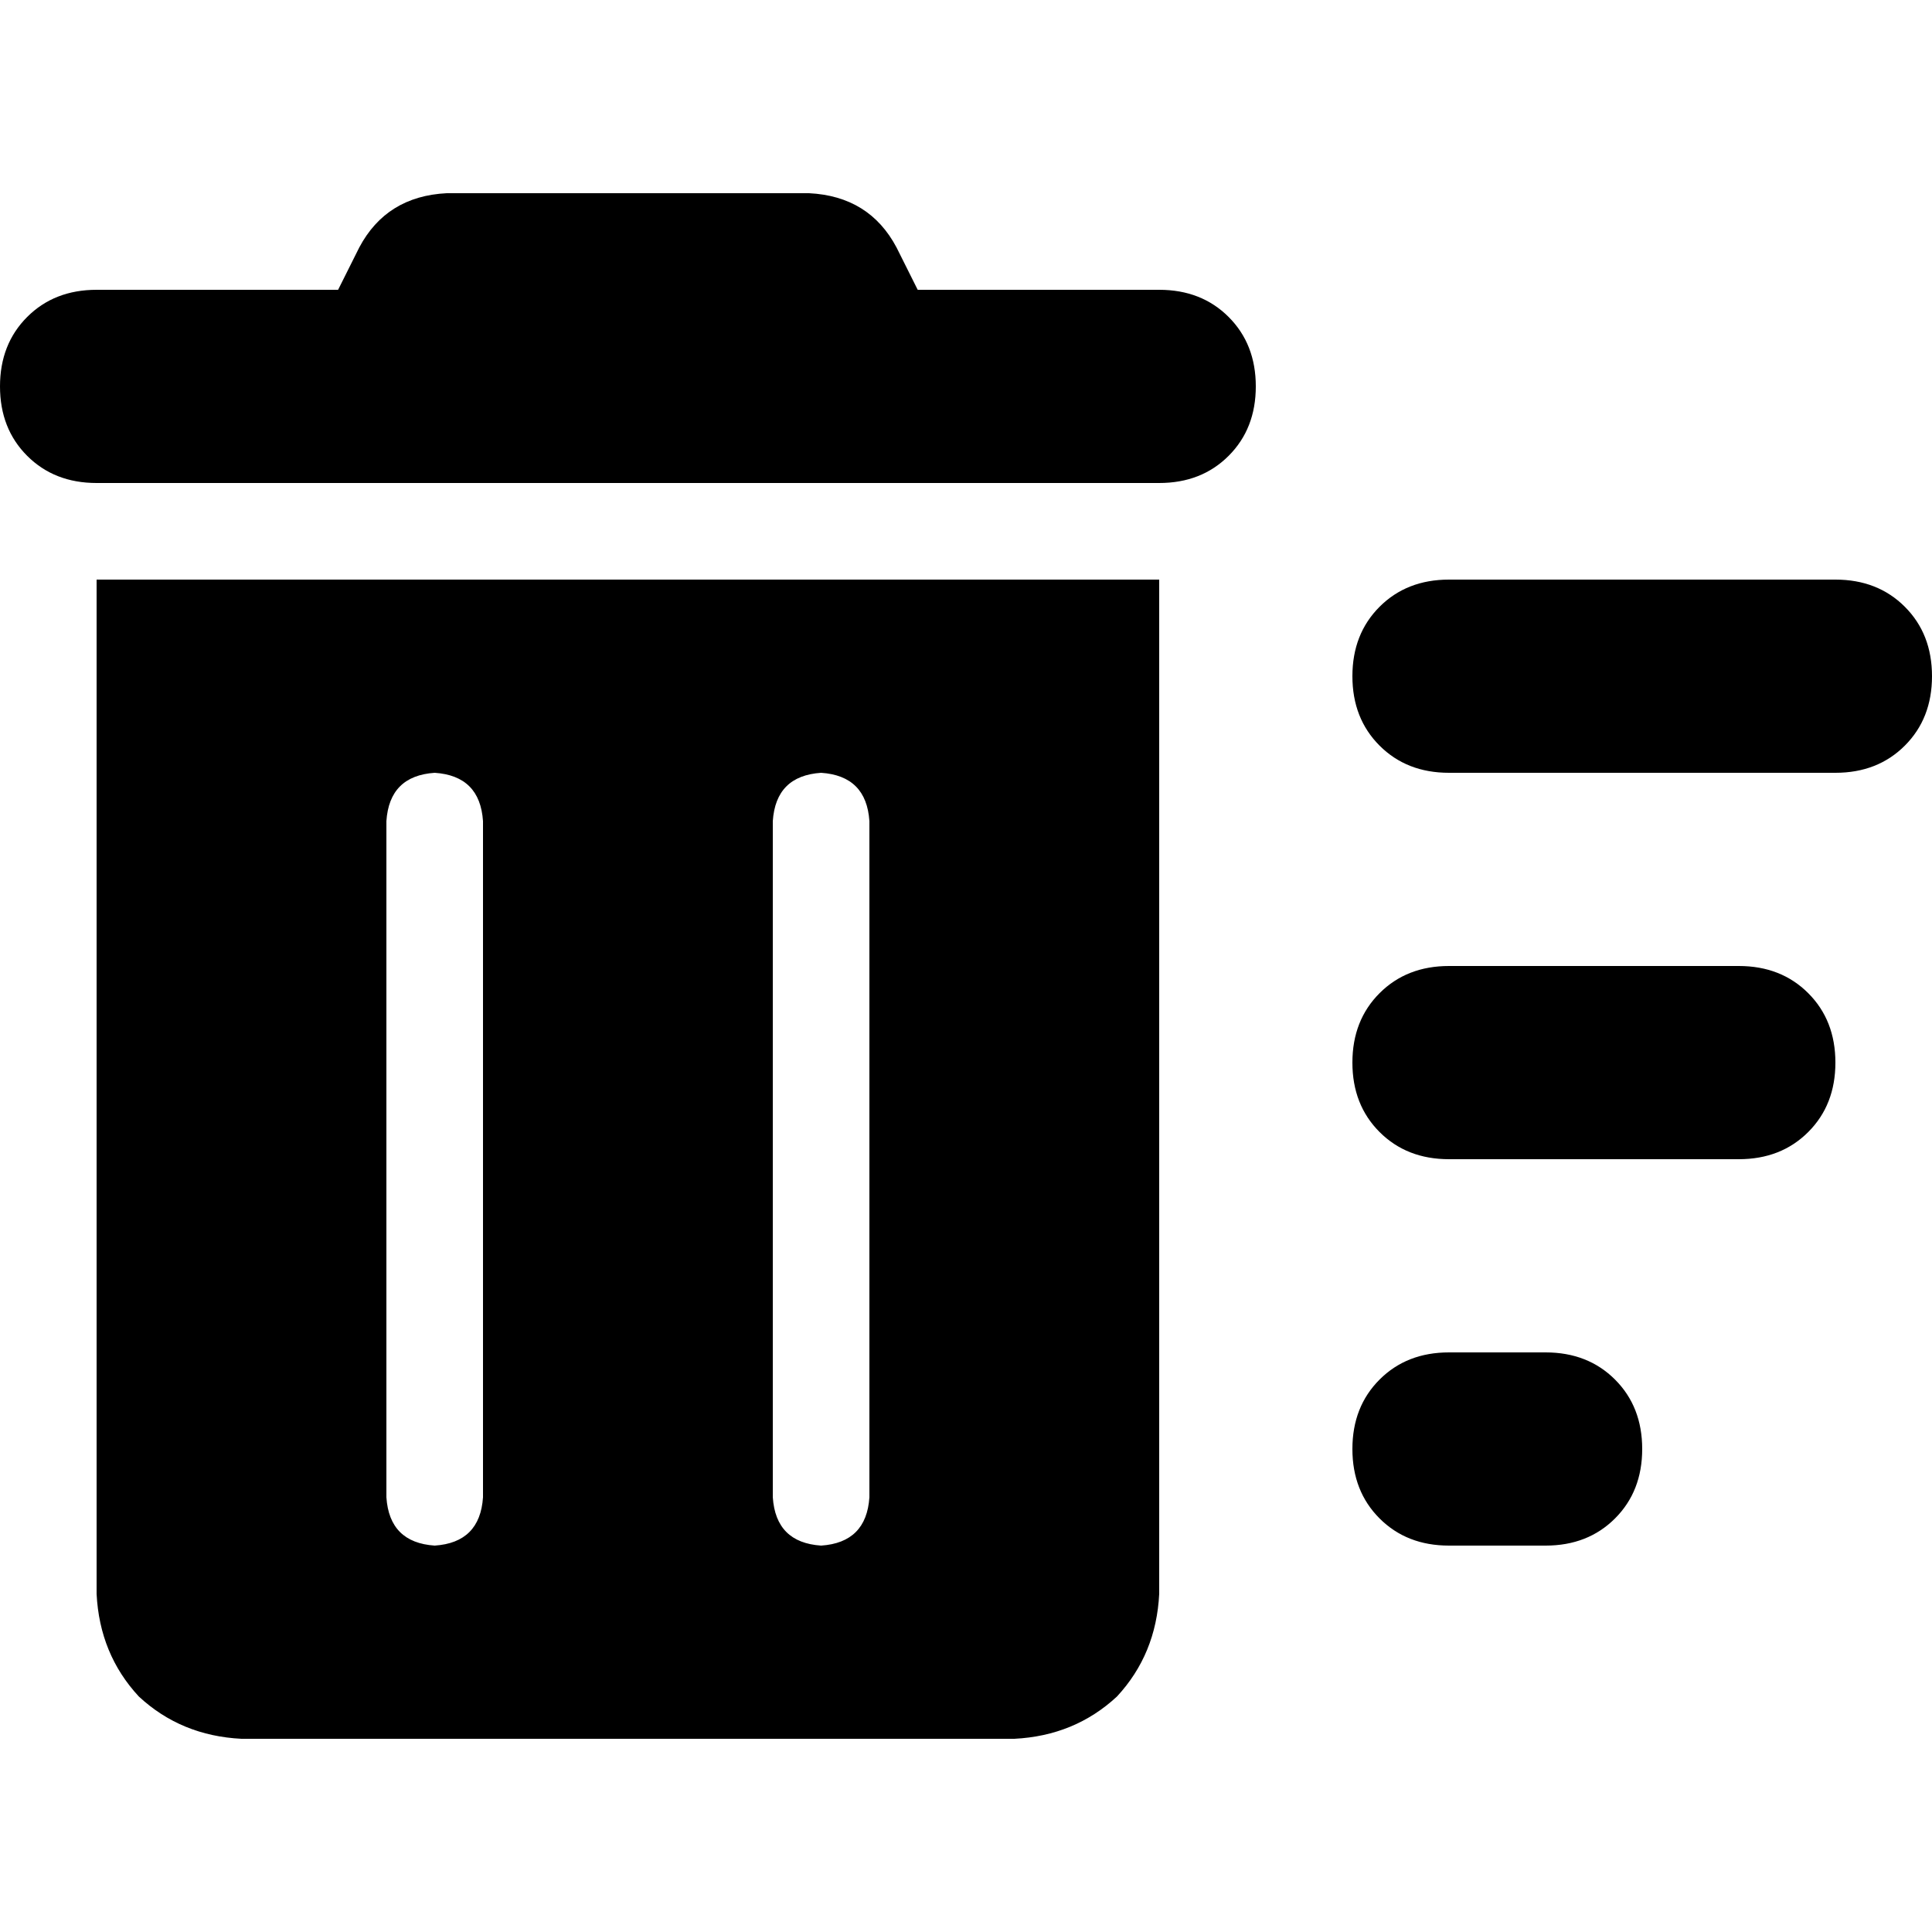 <svg xmlns="http://www.w3.org/2000/svg" viewBox="0 0 512 512">
  <path d="M 118.4 51.2 Q 102.4 52 95.2 65.6 L 89.6 76.8 L 89.6 76.8 L 25.6 76.8 L 25.6 76.8 Q 14.4 76.8 7.2 84 Q 0 91.2 0 102.4 Q 0 113.6 7.2 120.8 Q 14.4 128 25.6 128 L 307.2 128 L 307.2 128 Q 318.4 128 325.6 120.8 Q 332.8 113.6 332.8 102.4 Q 332.8 91.2 325.6 84 Q 318.4 76.8 307.2 76.8 L 243.2 76.8 L 243.2 76.8 L 237.6 65.6 L 237.6 65.6 Q 230.4 52 214.4 51.2 L 118.4 51.2 L 118.4 51.2 Z M 307.2 153.6 L 25.6 153.6 L 307.2 153.6 L 25.6 153.6 L 25.6 422.4 L 25.6 422.4 Q 26.4 438.4 36.8 449.6 Q 48 460 64 460.8 L 268.8 460.8 L 268.8 460.8 Q 284.8 460 296 449.6 Q 306.4 438.4 307.2 422.4 L 307.2 153.6 L 307.2 153.6 Z M 128 217.6 L 128 396.8 L 128 217.6 L 128 396.8 Q 127.2 408.8 115.2 409.6 Q 103.2 408.8 102.4 396.8 L 102.4 217.6 L 102.4 217.6 Q 103.2 205.6 115.2 204.8 Q 127.2 205.6 128 217.6 L 128 217.6 Z M 230.4 217.6 L 230.4 396.8 L 230.4 217.6 L 230.4 396.8 Q 229.6 408.8 217.6 409.6 Q 205.6 408.8 204.8 396.8 L 204.8 217.6 L 204.8 217.6 Q 205.6 205.6 217.6 204.8 Q 229.6 205.6 230.4 217.6 L 230.4 217.6 Z M 384 153.6 Q 372.8 153.6 365.6 160.8 L 365.6 160.8 L 365.6 160.8 Q 358.4 168 358.4 179.2 Q 358.4 190.4 365.6 197.6 Q 372.8 204.8 384 204.8 L 486.4 204.8 L 486.4 204.8 Q 497.6 204.8 504.8 197.6 Q 512 190.4 512 179.2 Q 512 168 504.8 160.8 Q 497.6 153.6 486.4 153.6 L 384 153.6 L 384 153.6 Z M 384 256 Q 372.8 256 365.6 263.2 L 365.6 263.2 L 365.6 263.2 Q 358.4 270.4 358.4 281.6 Q 358.4 292.8 365.6 300 Q 372.8 307.2 384 307.2 L 460.8 307.2 L 460.8 307.2 Q 472 307.2 479.2 300 Q 486.4 292.8 486.4 281.6 Q 486.4 270.4 479.2 263.2 Q 472 256 460.8 256 L 384 256 L 384 256 Z M 358.4 384 Q 358.4 395.2 365.6 402.4 L 365.6 402.4 L 365.6 402.4 Q 372.8 409.6 384 409.6 L 409.6 409.6 L 409.6 409.6 Q 420.8 409.6 428 402.4 Q 435.2 395.2 435.2 384 Q 435.2 372.8 428 365.6 Q 420.8 358.4 409.6 358.4 L 384 358.4 L 384 358.4 Q 372.8 358.4 365.6 365.6 Q 358.4 372.8 358.4 384 L 358.4 384 Z" />
</svg>